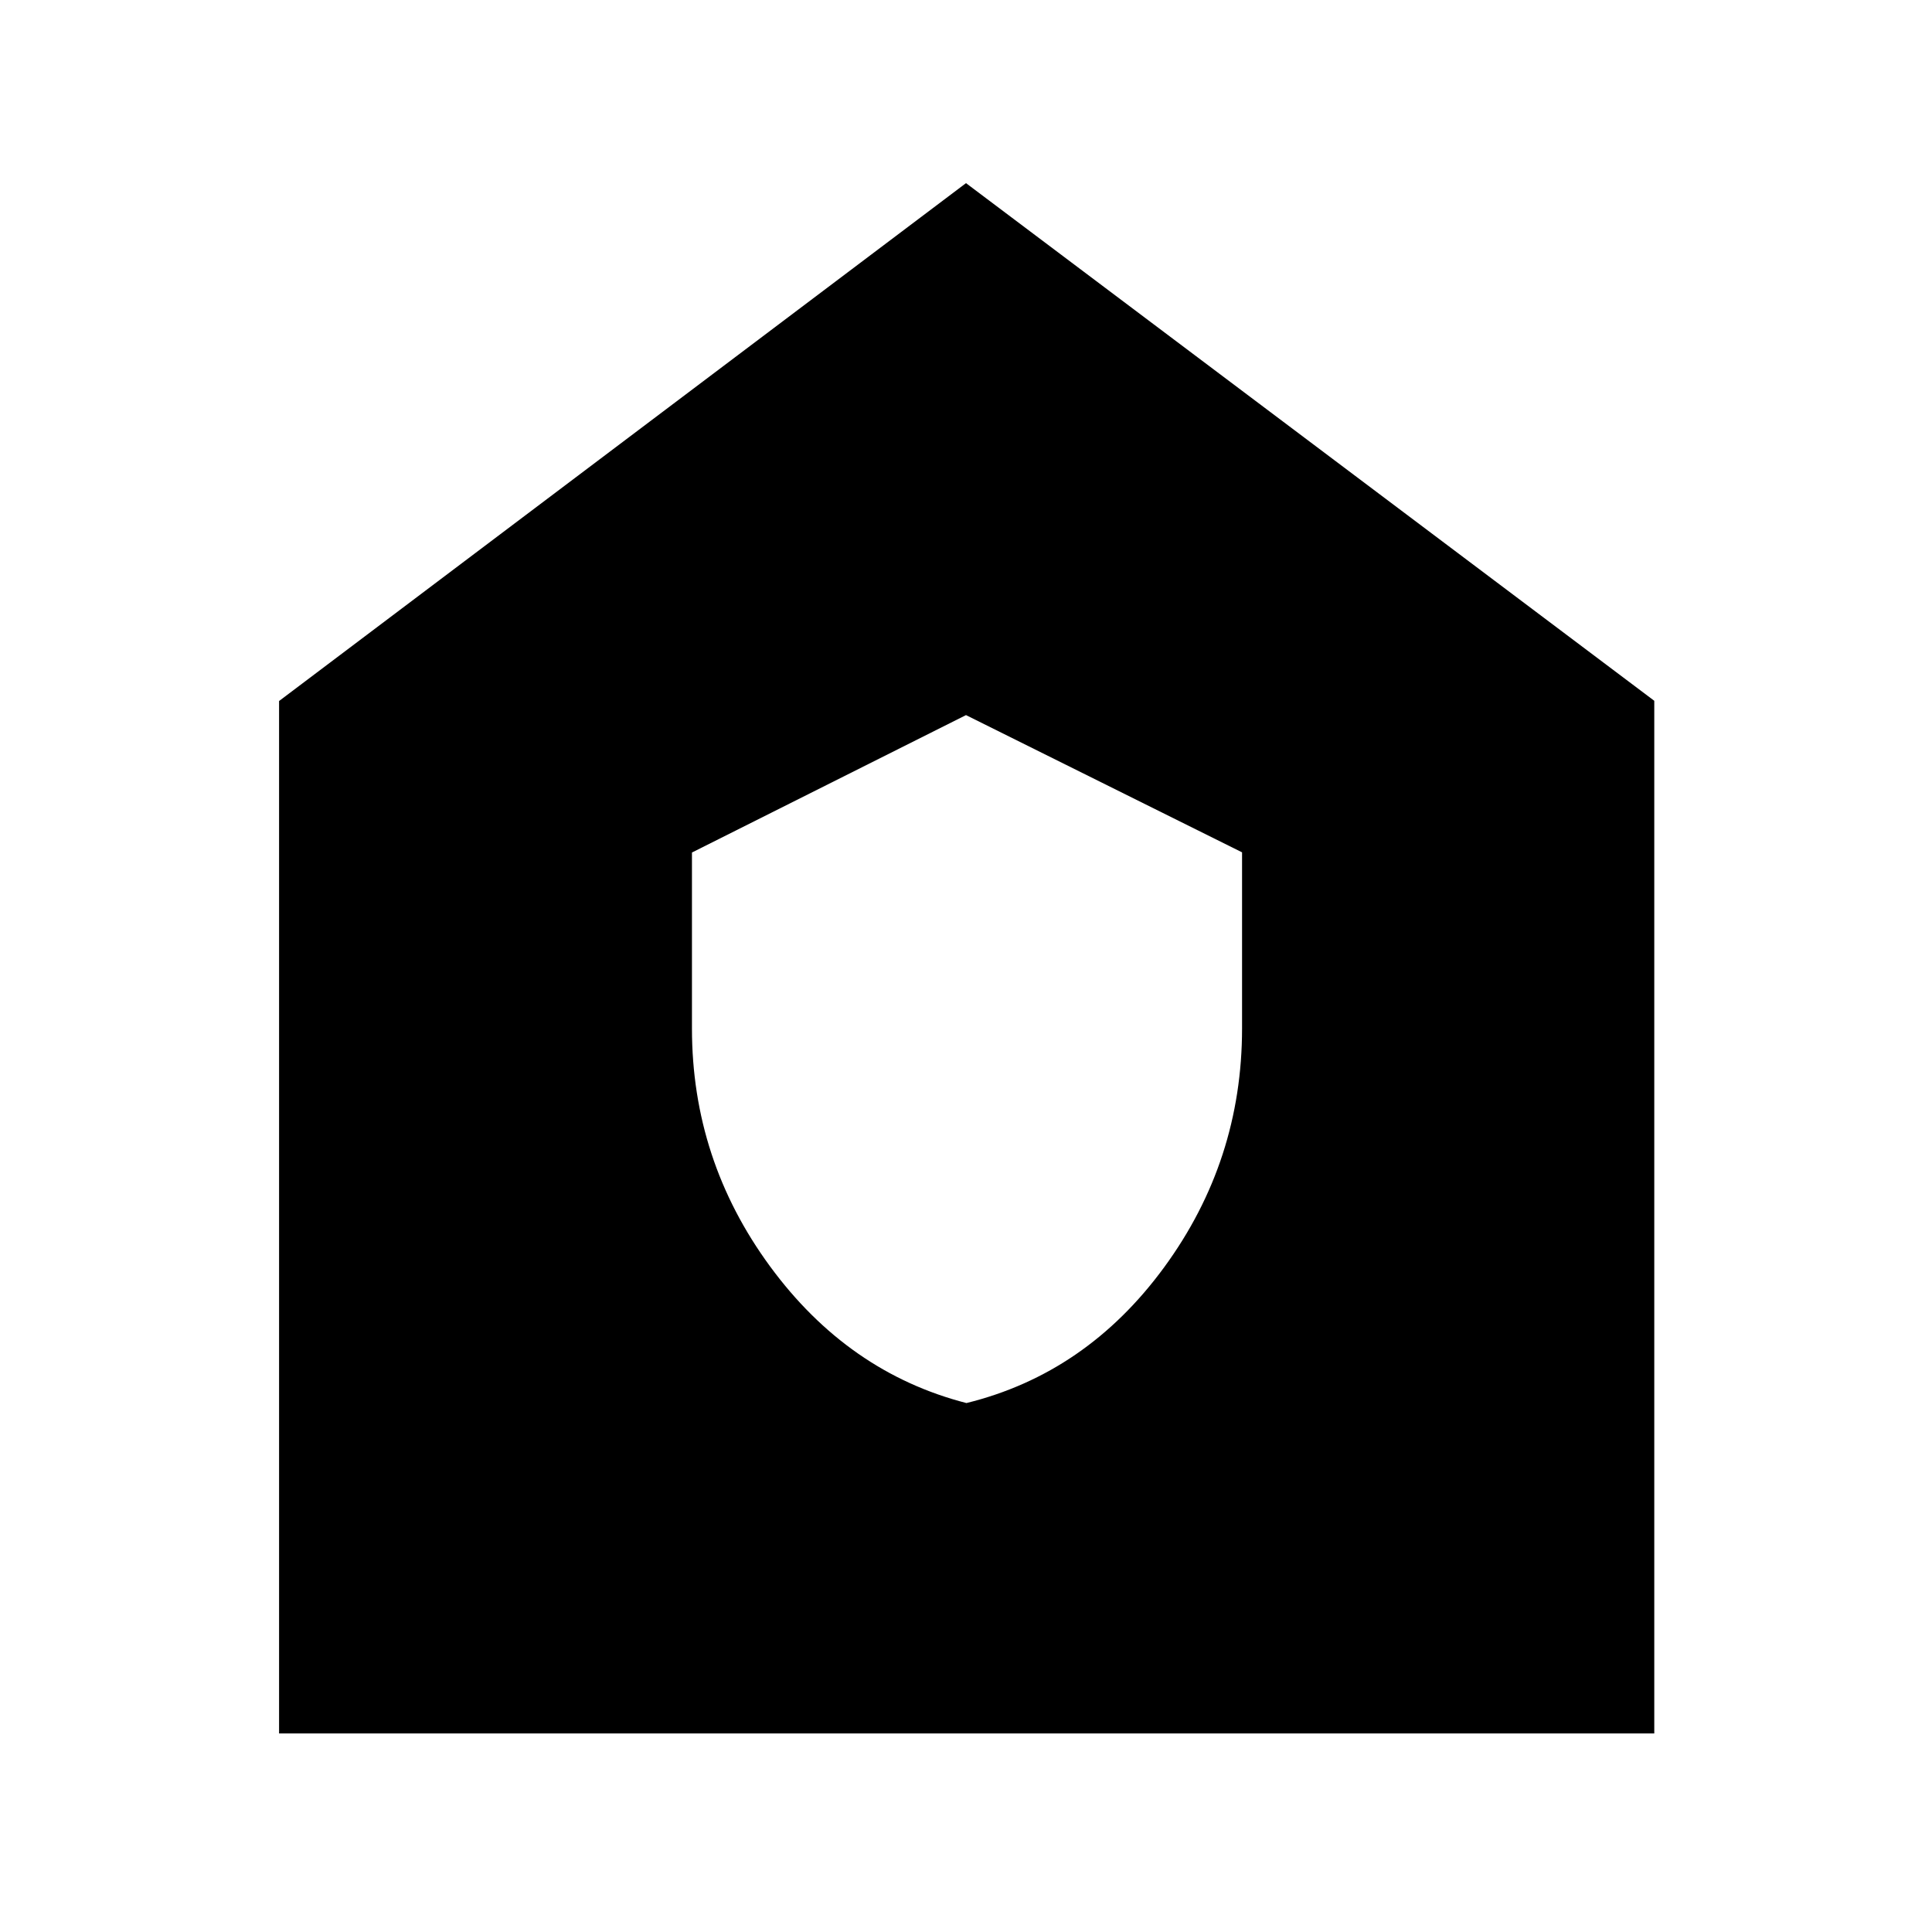 <svg xmlns="http://www.w3.org/2000/svg" height="40" viewBox="0 -960 960 960" width="40"><path d="M480.22-262.83q59.61-14.67 98.28-67.51 38.67-52.85 38.67-118.65v-87.49L480-604.67l-136.17 68.28v87.45q0 65.29 38.76 118.13 38.76 52.83 97.63 67.98ZM138.67-98.67v-513L480-869l342 257.22v513.11H138.67Z"/></svg>